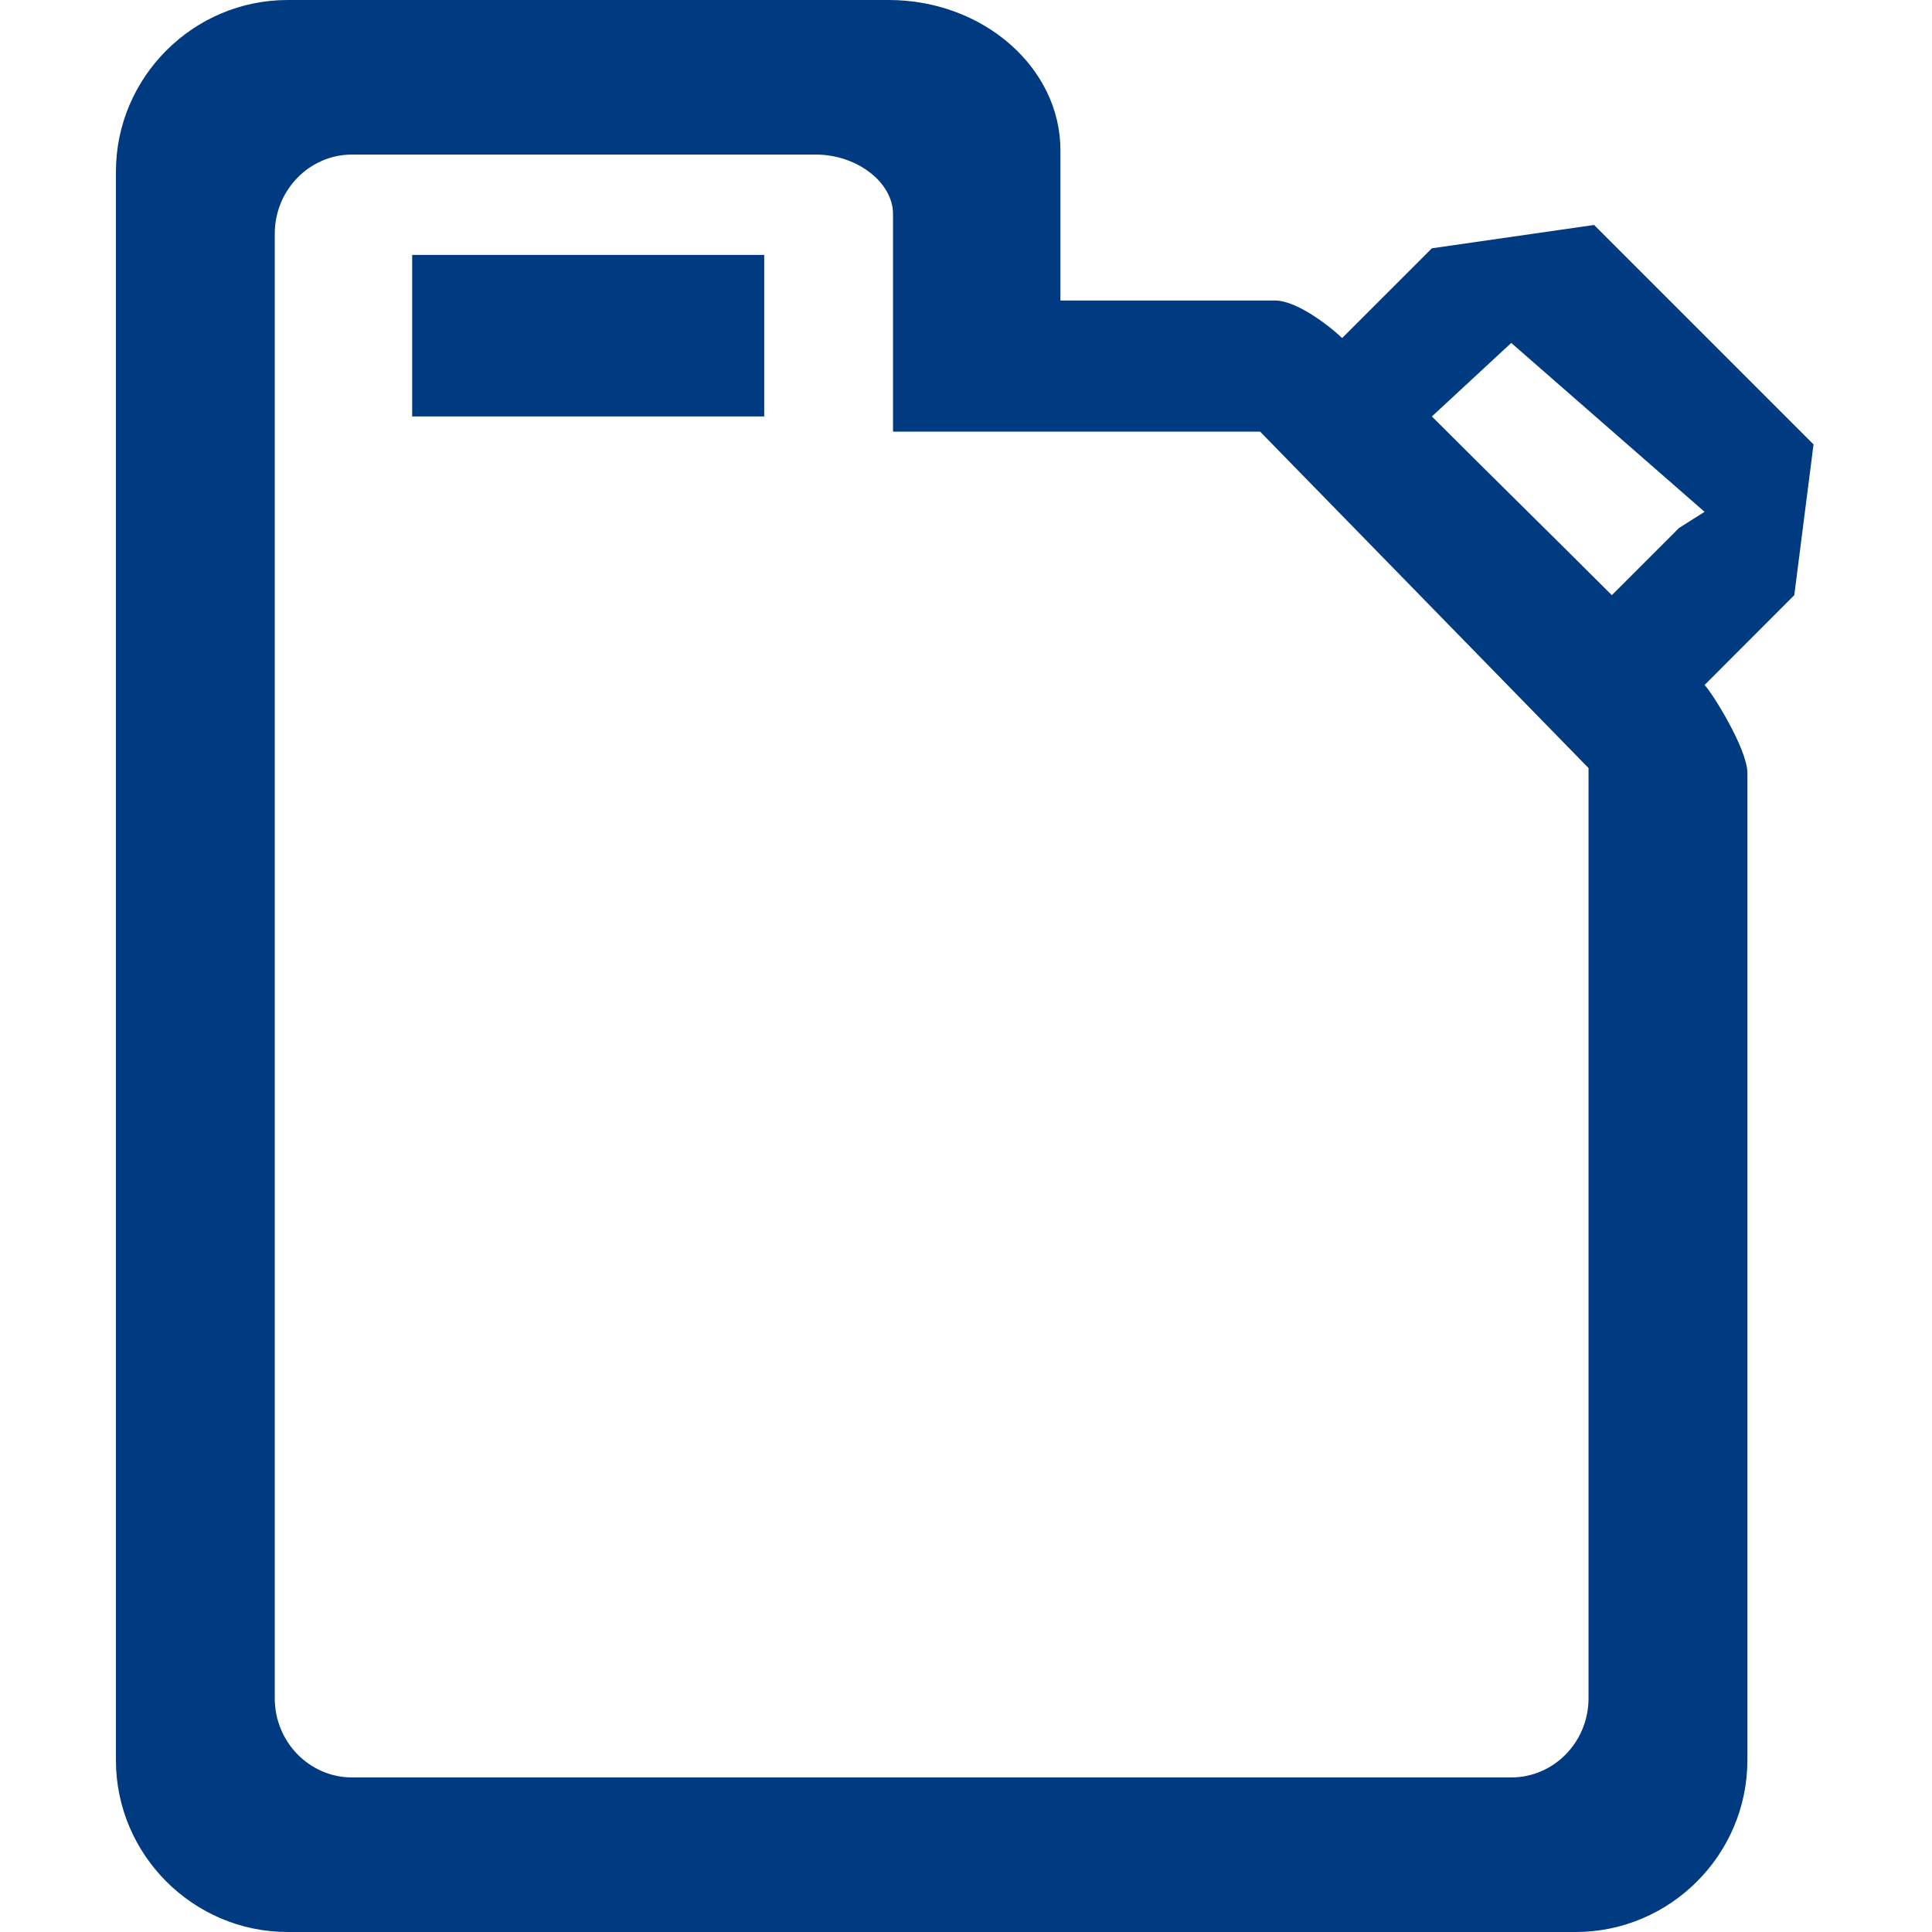 <?xml version="1.0" encoding="UTF-8"?>
<svg width="50px" height="50px" viewBox="0 0 50 50" version="1.1" xmlns="http://www.w3.org/2000/svg" xmlns:xlink="http://www.w3.org/1999/xlink" style="fill: #003a80;">
    <g id="icon/shop" stroke="none" stroke-width="1">
        <path d="M19.778,10.778 L10.667,10.778 L10.667,6.598 L19.778,6.598 L19.778,10.778 Z M41.255,5.822 L37.057,6.426 L34.734,8.749 C34.54,8.554 33.612,7.778 33.001,7.778 C32.39,7.778 27.444,7.778 27.444,7.778 C27.444,7.778 27.444,6.028 27.444,3.889 C27.444,1.75 25.444,0 23,0 L7.444,0 C5,0 3,2 3,4.444 L3,45.556 C3,48 5,50 7.444,50 L40.778,50 C43.222,50 45.222,48 45.222,45.556 L45.222,23.333 C45.222,20.889 45.222,20.61 45.222,19.999 C45.222,19.388 44.307,17.92 44.114,17.728 L46.436,15.403 L46.934,11.501 L41.255,5.822 Z M41.111,43.951 C41.111,45.082 40.215,46 39.111,46 L9.111,46 C8.008,46 7.111,45.082 7.111,43.951 L7.111,6.049 C7.111,4.919 8.008,4 9.111,4 L21.111,4 C22.176,4 23.111,4.718 23.111,5.537 C23.111,5.834 23.111,11.171 23.111,11.171 L32.612,11.171 L41.111,19.877 L41.111,43.951 Z M43.453,13.664 L41.714,15.403 C40.172,13.861 38.599,12.321 37.057,10.778 L39.111,8.875 L44.114,13.246 L43.453,13.664 Z" id="Shape"></path>
    </g>
</svg>